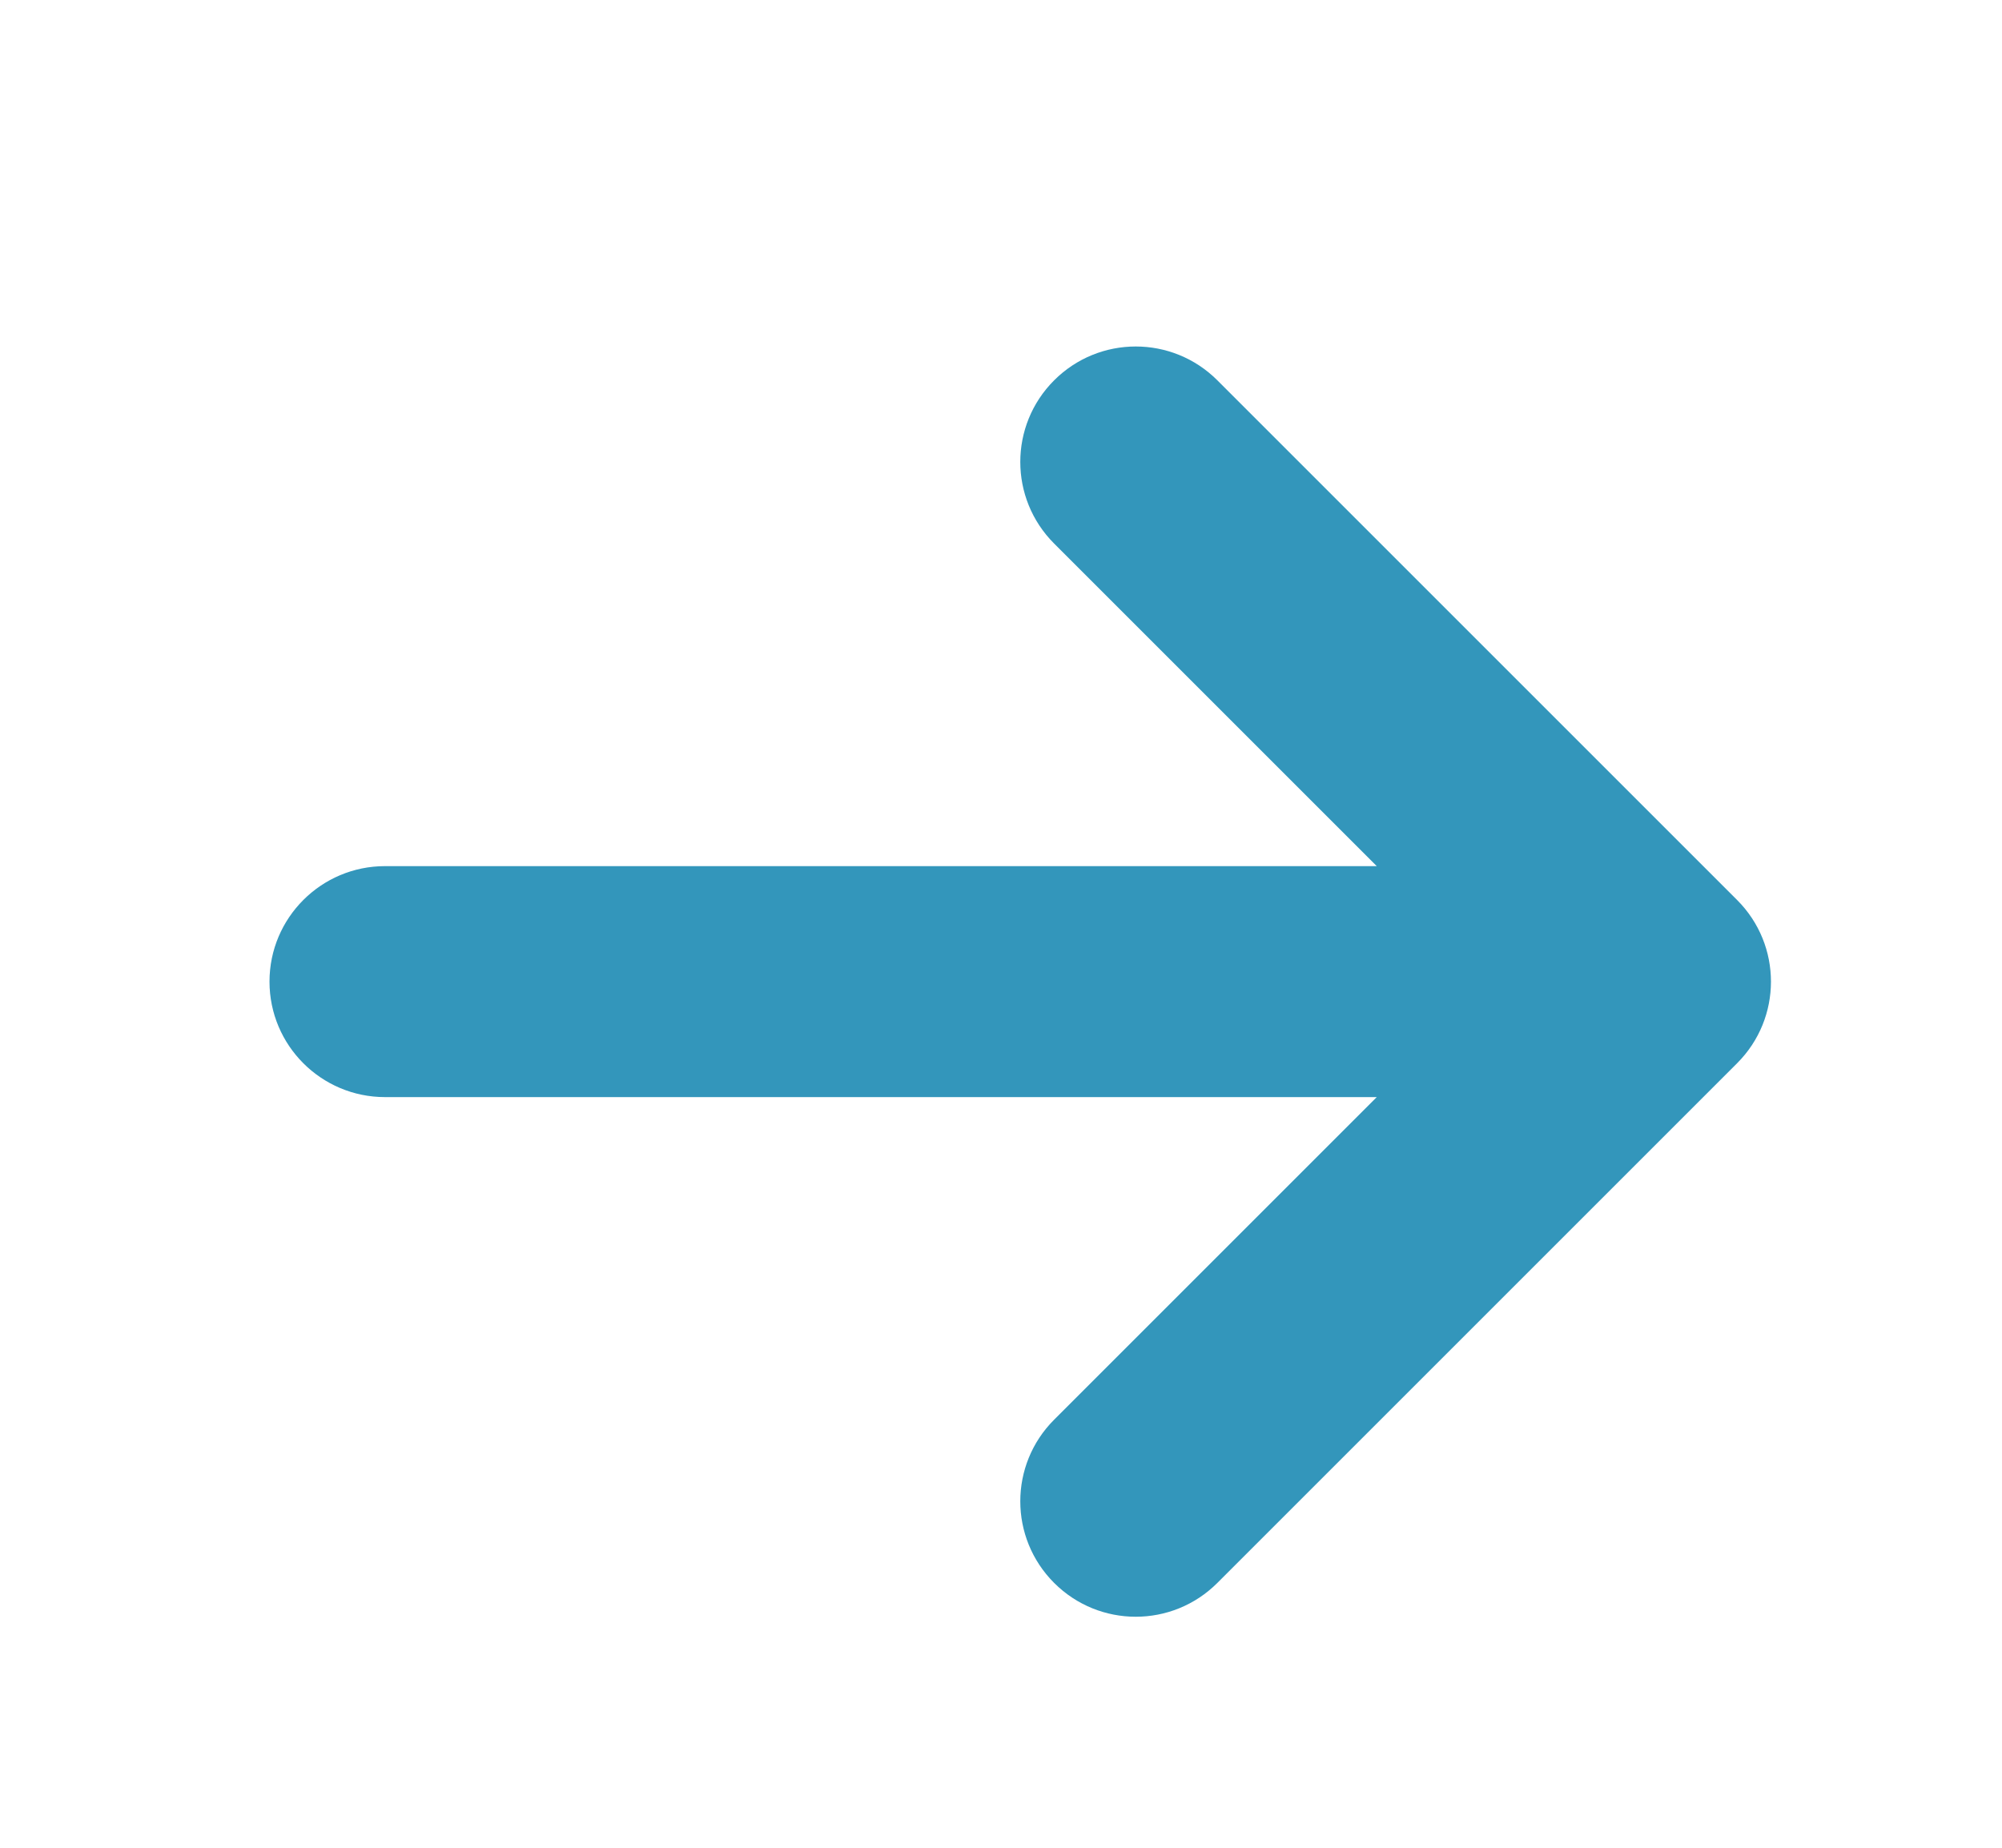 <svg width="13" height="12" viewBox="0 0 13 12" fill="none" xmlns="http://www.w3.org/2000/svg">
<path d="M2.5 5.625C2.086 5.625 1.75 5.961 1.75 6.375C1.75 6.789 2.086 7.125 2.5 7.125V5.625ZM10.75 6.375L11.28 6.905C11.573 6.612 11.573 6.138 11.28 5.845L10.75 6.375ZM7.905 2.47C7.612 2.177 7.138 2.177 6.845 2.47C6.552 2.763 6.552 3.237 6.845 3.53L7.905 2.47ZM6.845 9.22C6.552 9.513 6.552 9.987 6.845 10.28C7.138 10.573 7.612 10.573 7.905 10.28L6.845 9.22ZM2.5 7.125H10.75V5.625H2.5V7.125ZM6.845 3.53L10.22 6.905L11.28 5.845L7.905 2.47L6.845 3.53ZM10.22 5.845L6.845 9.22L7.905 10.28L11.28 6.905L10.22 5.845Z" fill="#3396BB"/>
</svg>
